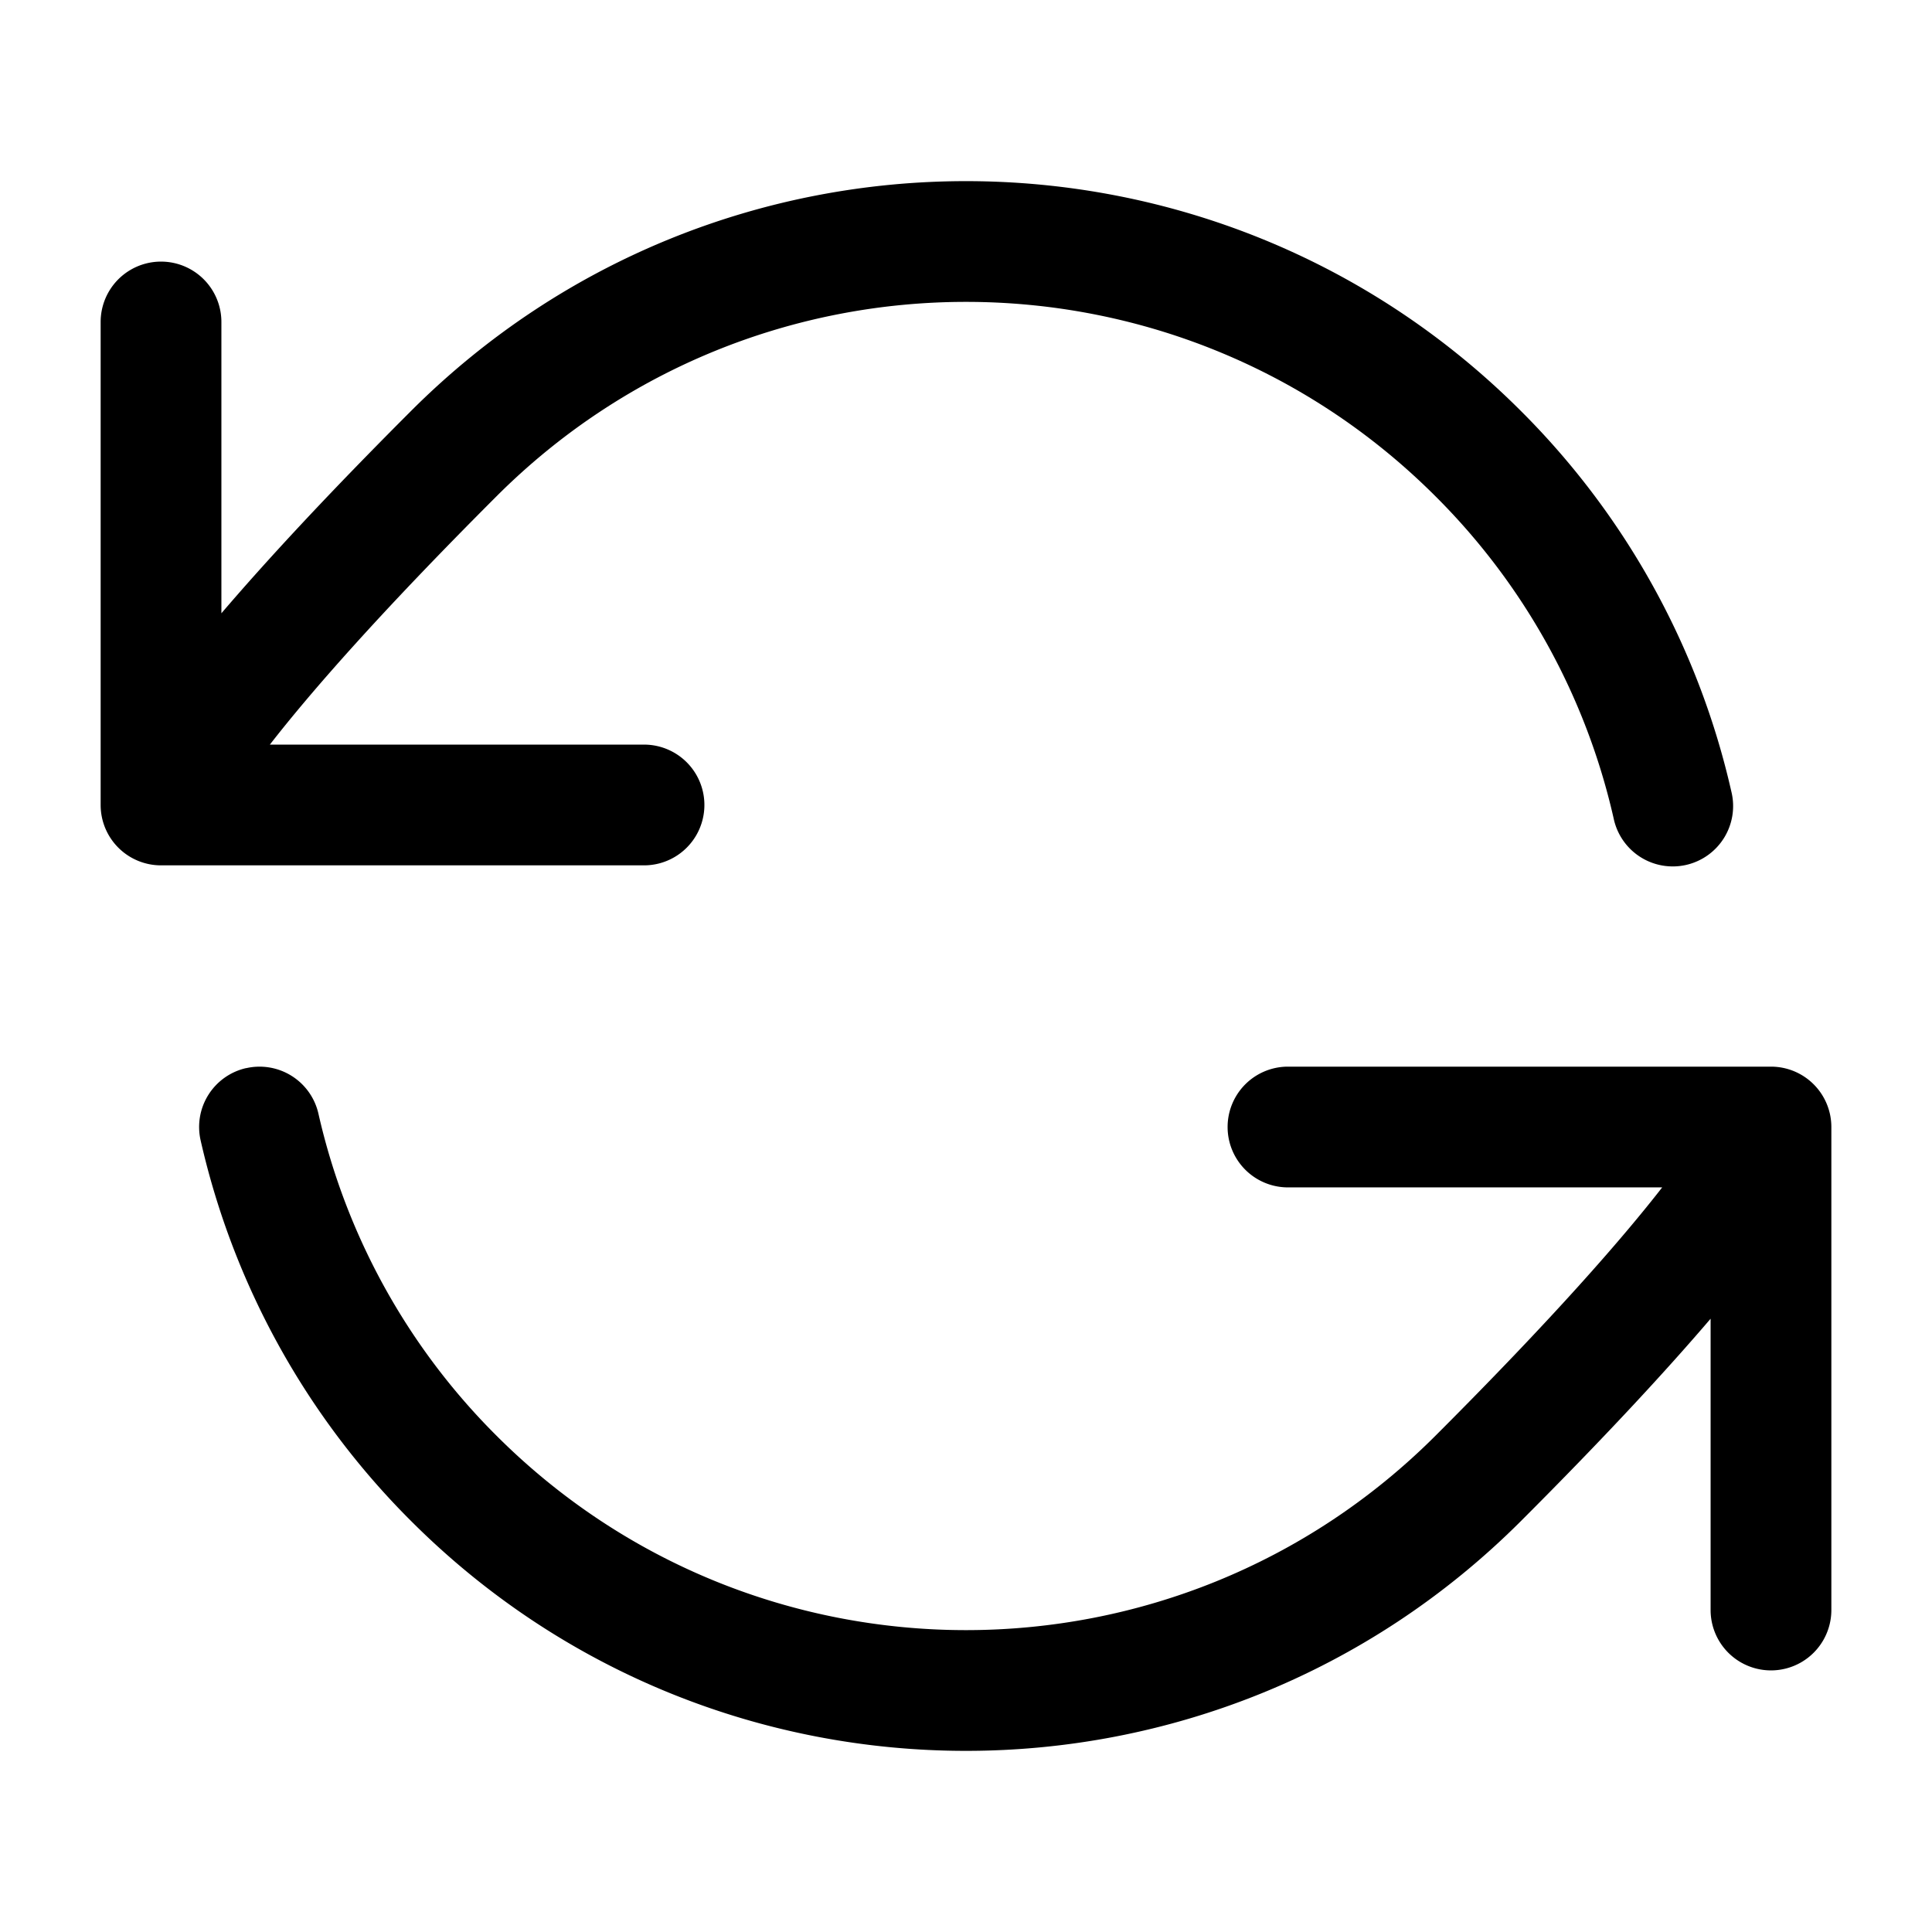 <svg xmlns="http://www.w3.org/2000/svg" fill="currentColor" viewBox="0 0 32 32"><path fill-rule="evenodd" d="M23.778 8.222c-4.296-4.296-11.26-4.296-15.556 0-1.954 1.954-3.093 3.263-3.752 4.111h6.197a1 1 0 1 1 0 2h-8a1 1 0 0 1-1-1v-8a1 1 0 1 1 2 0v4.825c.73-.854 1.74-1.95 3.14-3.35 5.077-5.077 13.309-5.077 18.385 0a12.943 12.943 0 0 1 3.485 6.304 1 1 0 1 1-1.95.443 10.944 10.944 0 0 0-2.949-5.333l.7-.7-.7.7Zm-19.7 9.47a1 1 0 0 1 1.196.753 10.944 10.944 0 0 0 2.948 5.333c4.296 4.296 11.26 4.296 15.556 0 1.954-1.954 3.093-3.263 3.753-4.111h-6.198a1 1 0 1 1 0-2h8a1 1 0 0 1 1 1v8a1 1 0 1 1-2 0v-4.825c-.73.854-1.74 1.95-3.14 3.35-5.077 5.077-13.309 5.077-18.385 0l.707-.707-.707.707a12.944 12.944 0 0 1-3.485-6.304 1 1 0 0 1 .754-1.197Z" clip-rule="evenodd"/></svg>